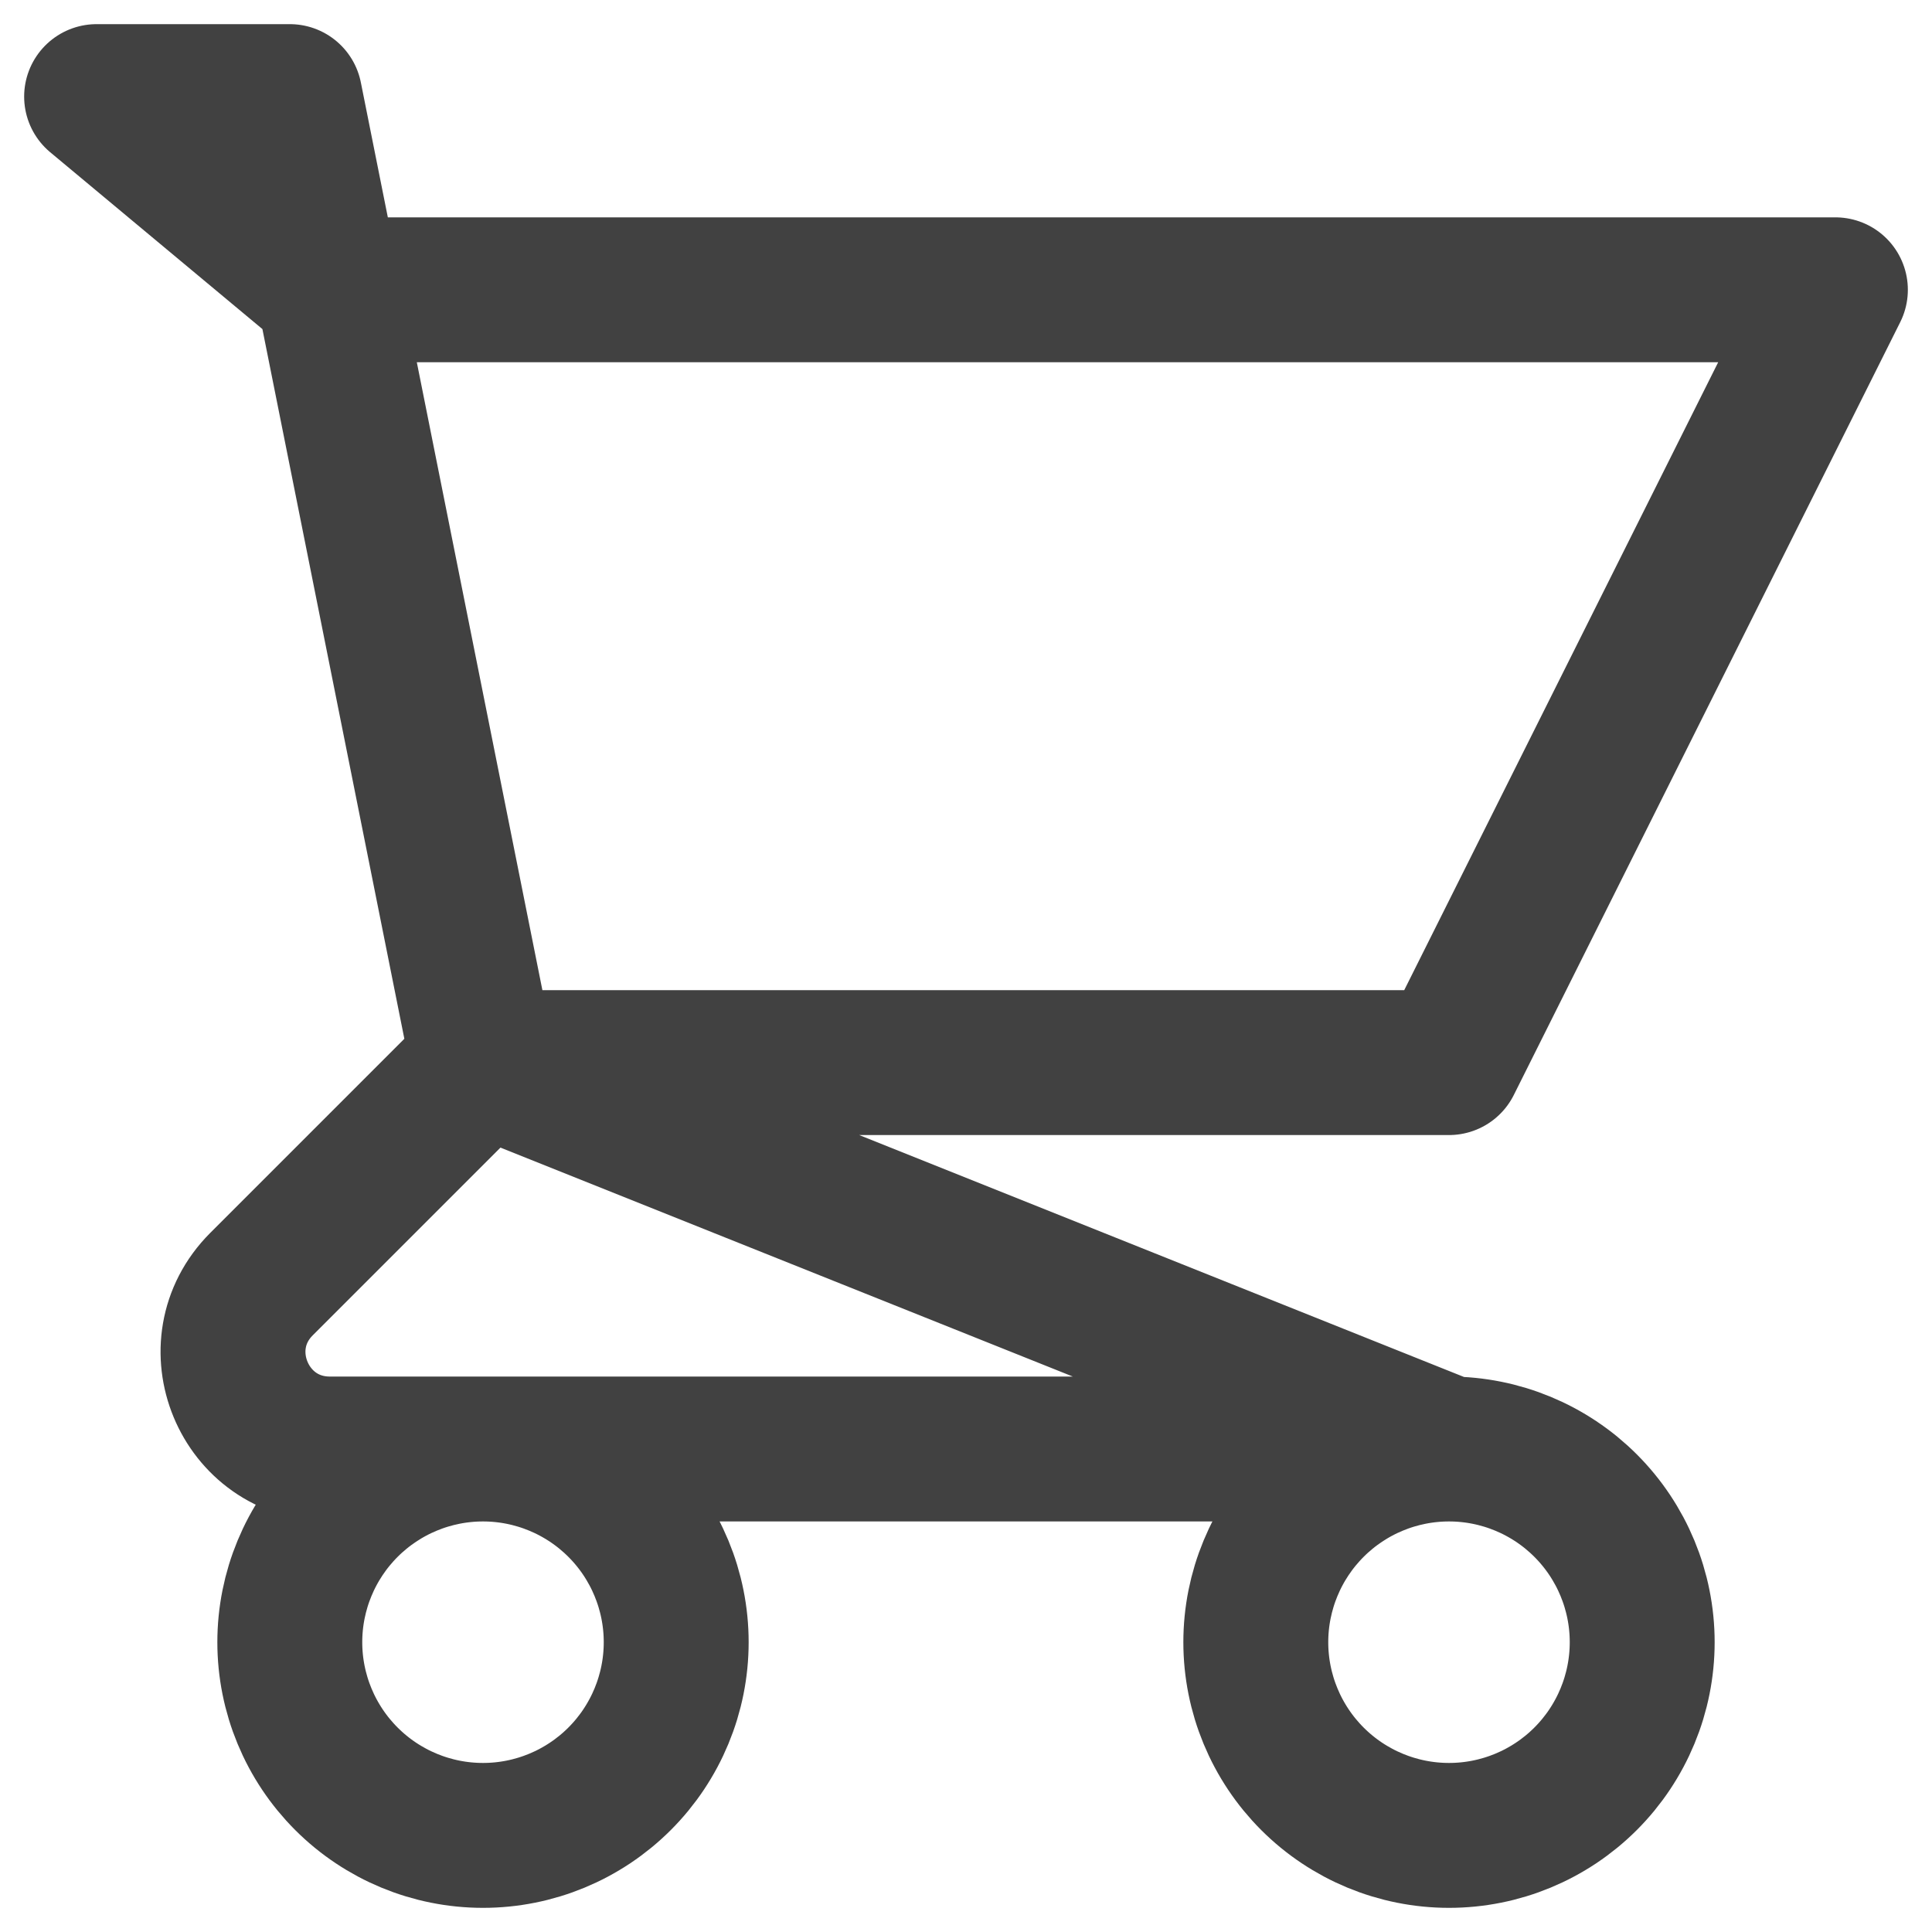 <svg width="20" height="20" viewBox="0 0 20 20" fill="none" xmlns="http://www.w3.org/2000/svg">
<path d="M3.4 3L3 1H1L3.4 3ZM3.4 3H19L15 11H5M3.4 3L5 11M5 11L2.707 13.293C2.077 13.923 2.523 15 3.414 15H15M5 11L15 15M15 15C14.47 15 13.961 15.211 13.586 15.586C13.211 15.961 13 16.47 13 17C13 17.53 13.211 18.039 13.586 18.414C13.961 18.789 14.47 19 15 19C15.53 19 16.039 18.789 16.414 18.414C16.789 18.039 17 17.53 17 17C17 16.47 16.789 15.961 16.414 15.586C16.039 15.211 15.53 15 15 15ZM7 17C7 17.53 6.789 18.039 6.414 18.414C6.039 18.789 5.53 19 5 19C4.47 19 3.961 18.789 3.586 18.414C3.211 18.039 3 17.53 3 17C3 16.47 3.211 15.961 3.586 15.586C3.961 15.211 4.47 15 5 15C5.53 15 6.039 15.211 6.414 15.586C6.789 15.961 7 16.47 7 17Z" stroke="#414141" stroke-width="1.5" stroke-linecap="round" stroke-linejoin="round"/>
</svg>

